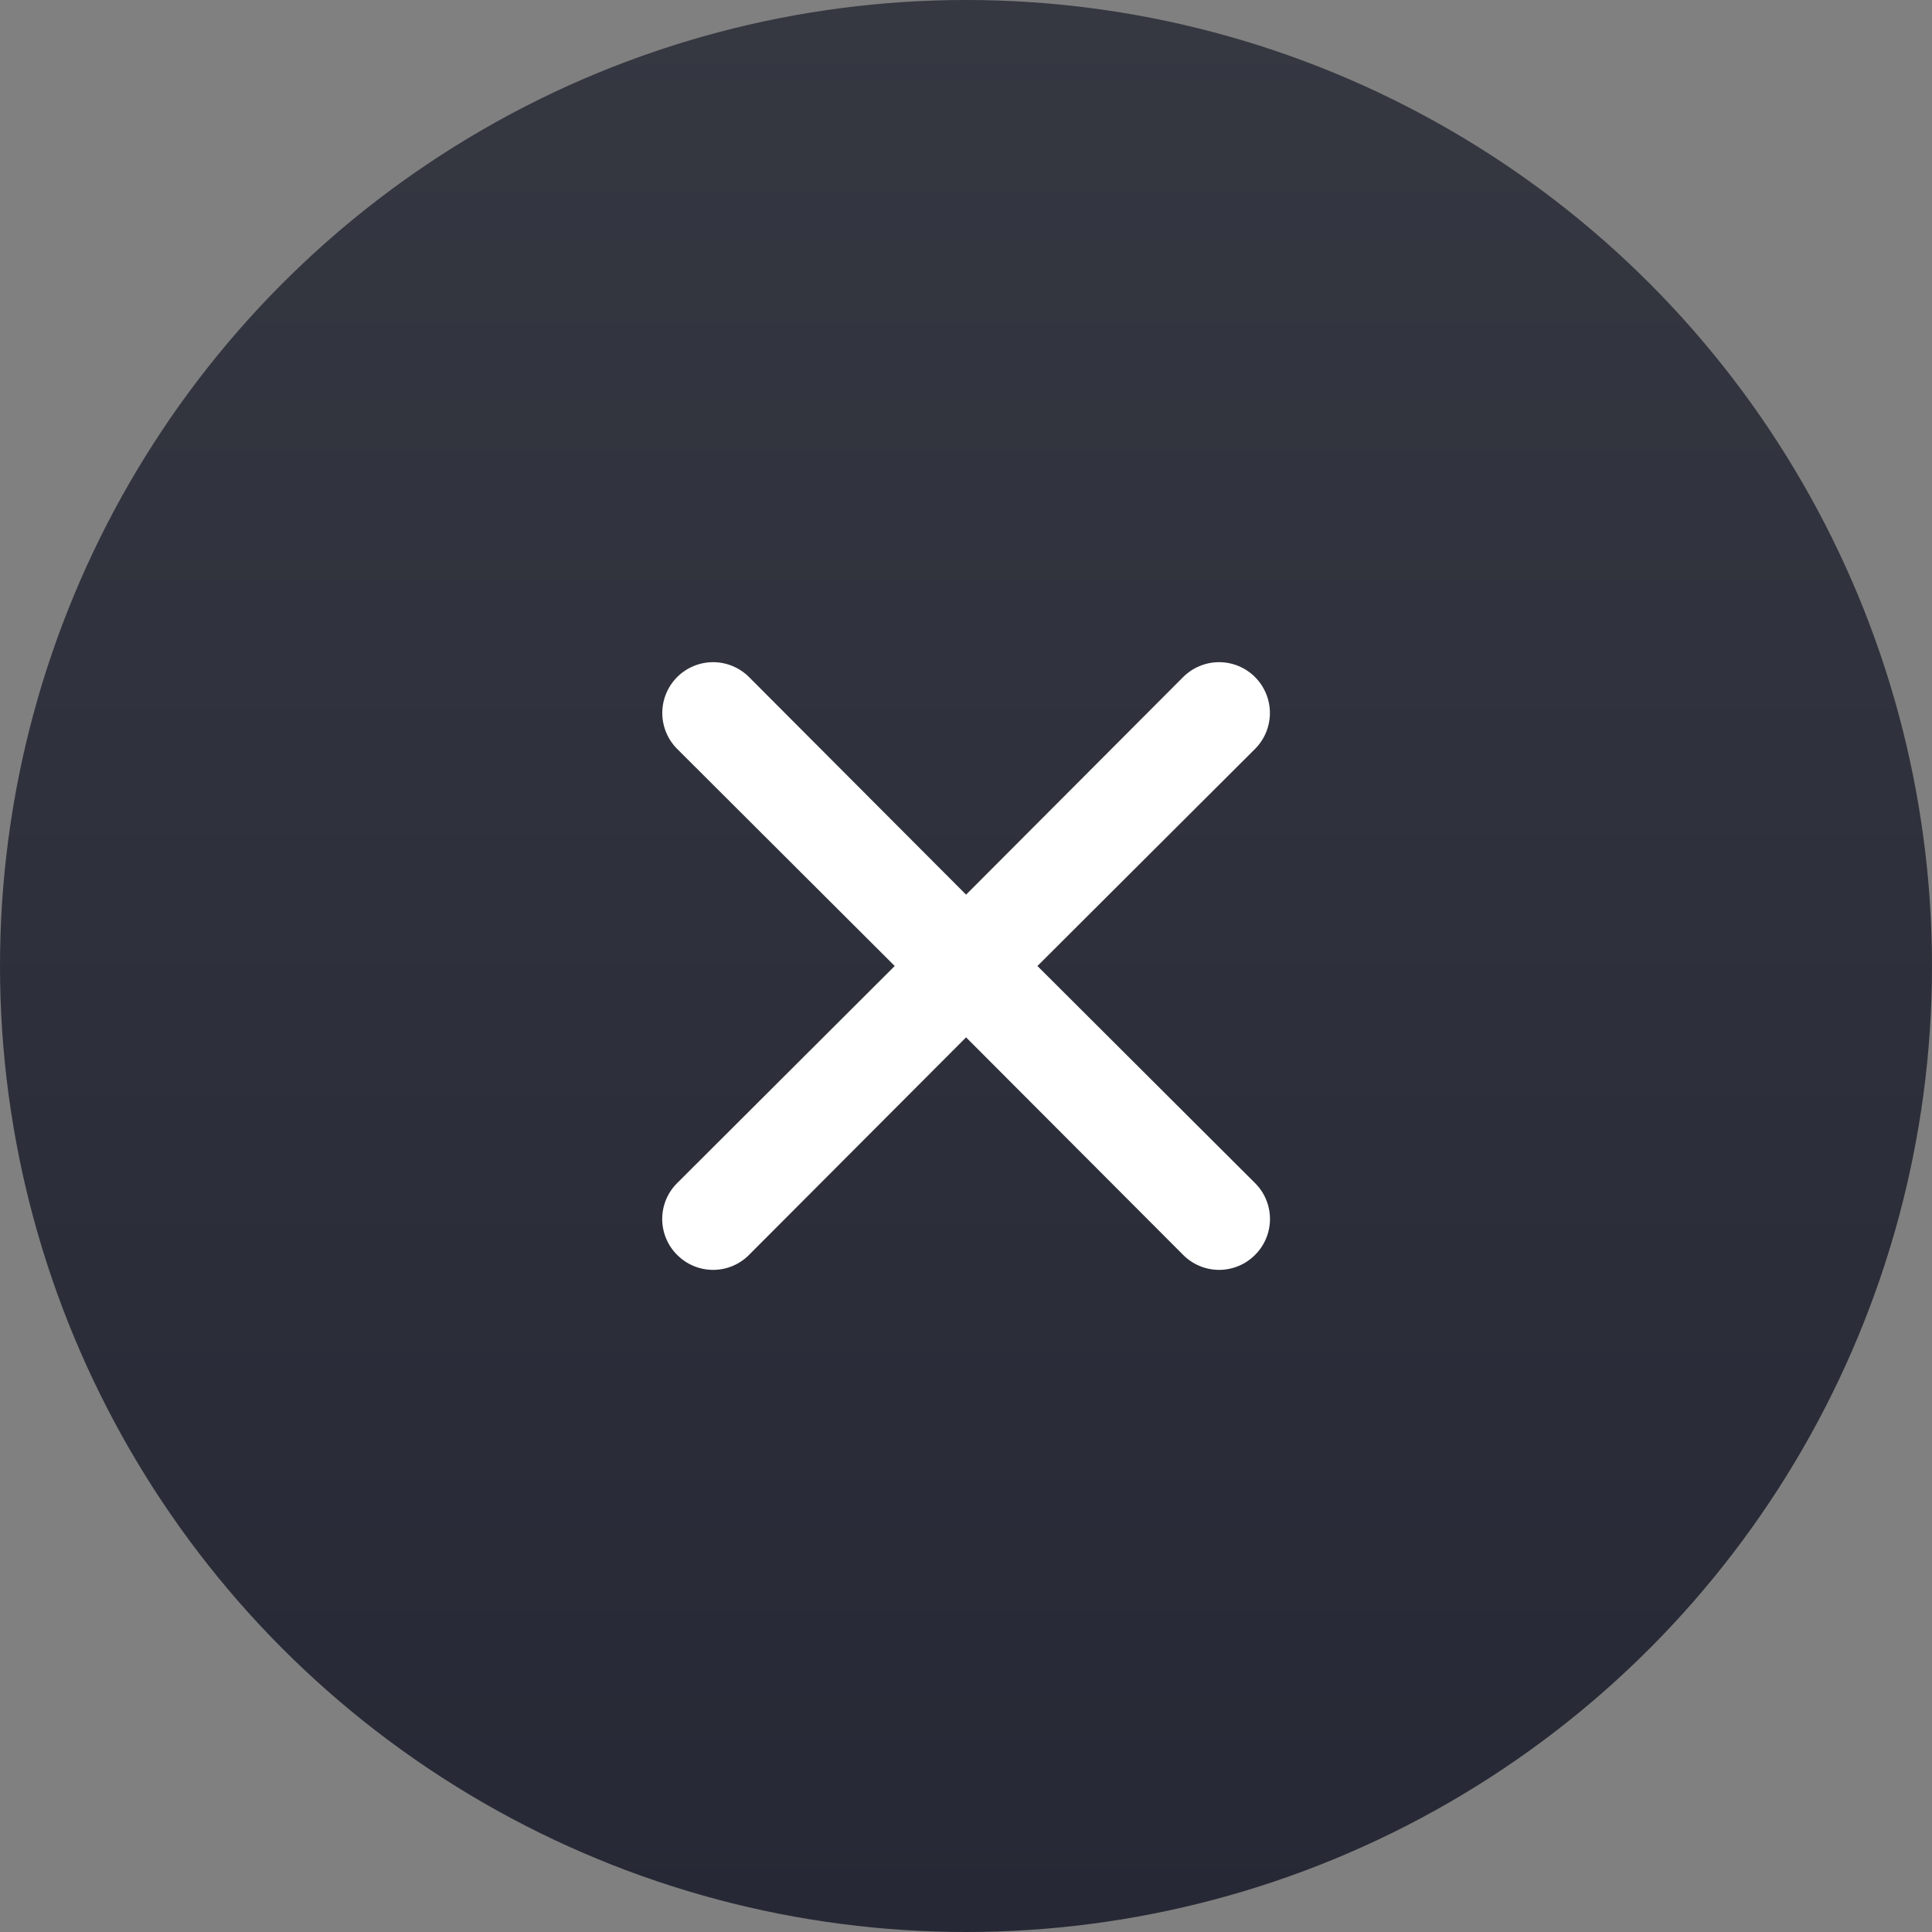 <svg width="70" height="70" viewBox="0 0 70 70" fill="none" xmlns="http://www.w3.org/2000/svg">
<rect x="0" y="0" width="70" height="70" fill="#808080" stroke="none"/>
<circle cx="35" cy="35" r="35" fill="url(#paint0_linear_875_3273)"/>
<path d="M37.588 35L45.472 27.135C45.817 26.79 46.011 26.321 46.011 25.833C46.011 25.345 45.817 24.877 45.472 24.531C45.127 24.186 44.658 23.992 44.17 23.992C43.682 23.992 43.214 24.186 42.868 24.531L35.003 32.415L27.138 24.531C26.793 24.186 26.325 23.992 25.837 23.992C25.349 23.992 24.88 24.186 24.535 24.531C24.19 24.877 23.996 25.345 23.996 25.833C23.996 26.321 24.19 26.79 24.535 27.135L32.418 35L24.535 42.865C24.363 43.035 24.227 43.238 24.134 43.461C24.041 43.685 23.993 43.924 23.993 44.166C23.993 44.408 24.041 44.648 24.134 44.871C24.227 45.095 24.363 45.298 24.535 45.468C24.706 45.64 24.908 45.776 25.132 45.869C25.355 45.962 25.595 46.01 25.837 46.01C26.079 46.01 26.318 45.962 26.542 45.869C26.765 45.776 26.968 45.64 27.138 45.468L35.003 37.585L42.868 45.468C43.039 45.64 43.242 45.776 43.465 45.869C43.688 45.962 43.928 46.01 44.17 46.01C44.412 46.01 44.652 45.962 44.875 45.869C45.099 45.776 45.301 45.64 45.472 45.468C45.644 45.298 45.78 45.095 45.873 44.871C45.966 44.648 46.014 44.408 46.014 44.166C46.014 43.924 45.966 43.685 45.873 43.461C45.78 43.238 45.644 43.035 45.472 42.865L37.588 35Z" fill="white"/>
<defs>
<linearGradient id="paint0_linear_875_3273" x1="35" y1="0" x2="35" y2="70" gradientUnits="userSpaceOnUse">
<stop stop-color="#353841"/>
<stop offset="1" stop-color="#262935"/>
</linearGradient>
</defs>
</svg>
